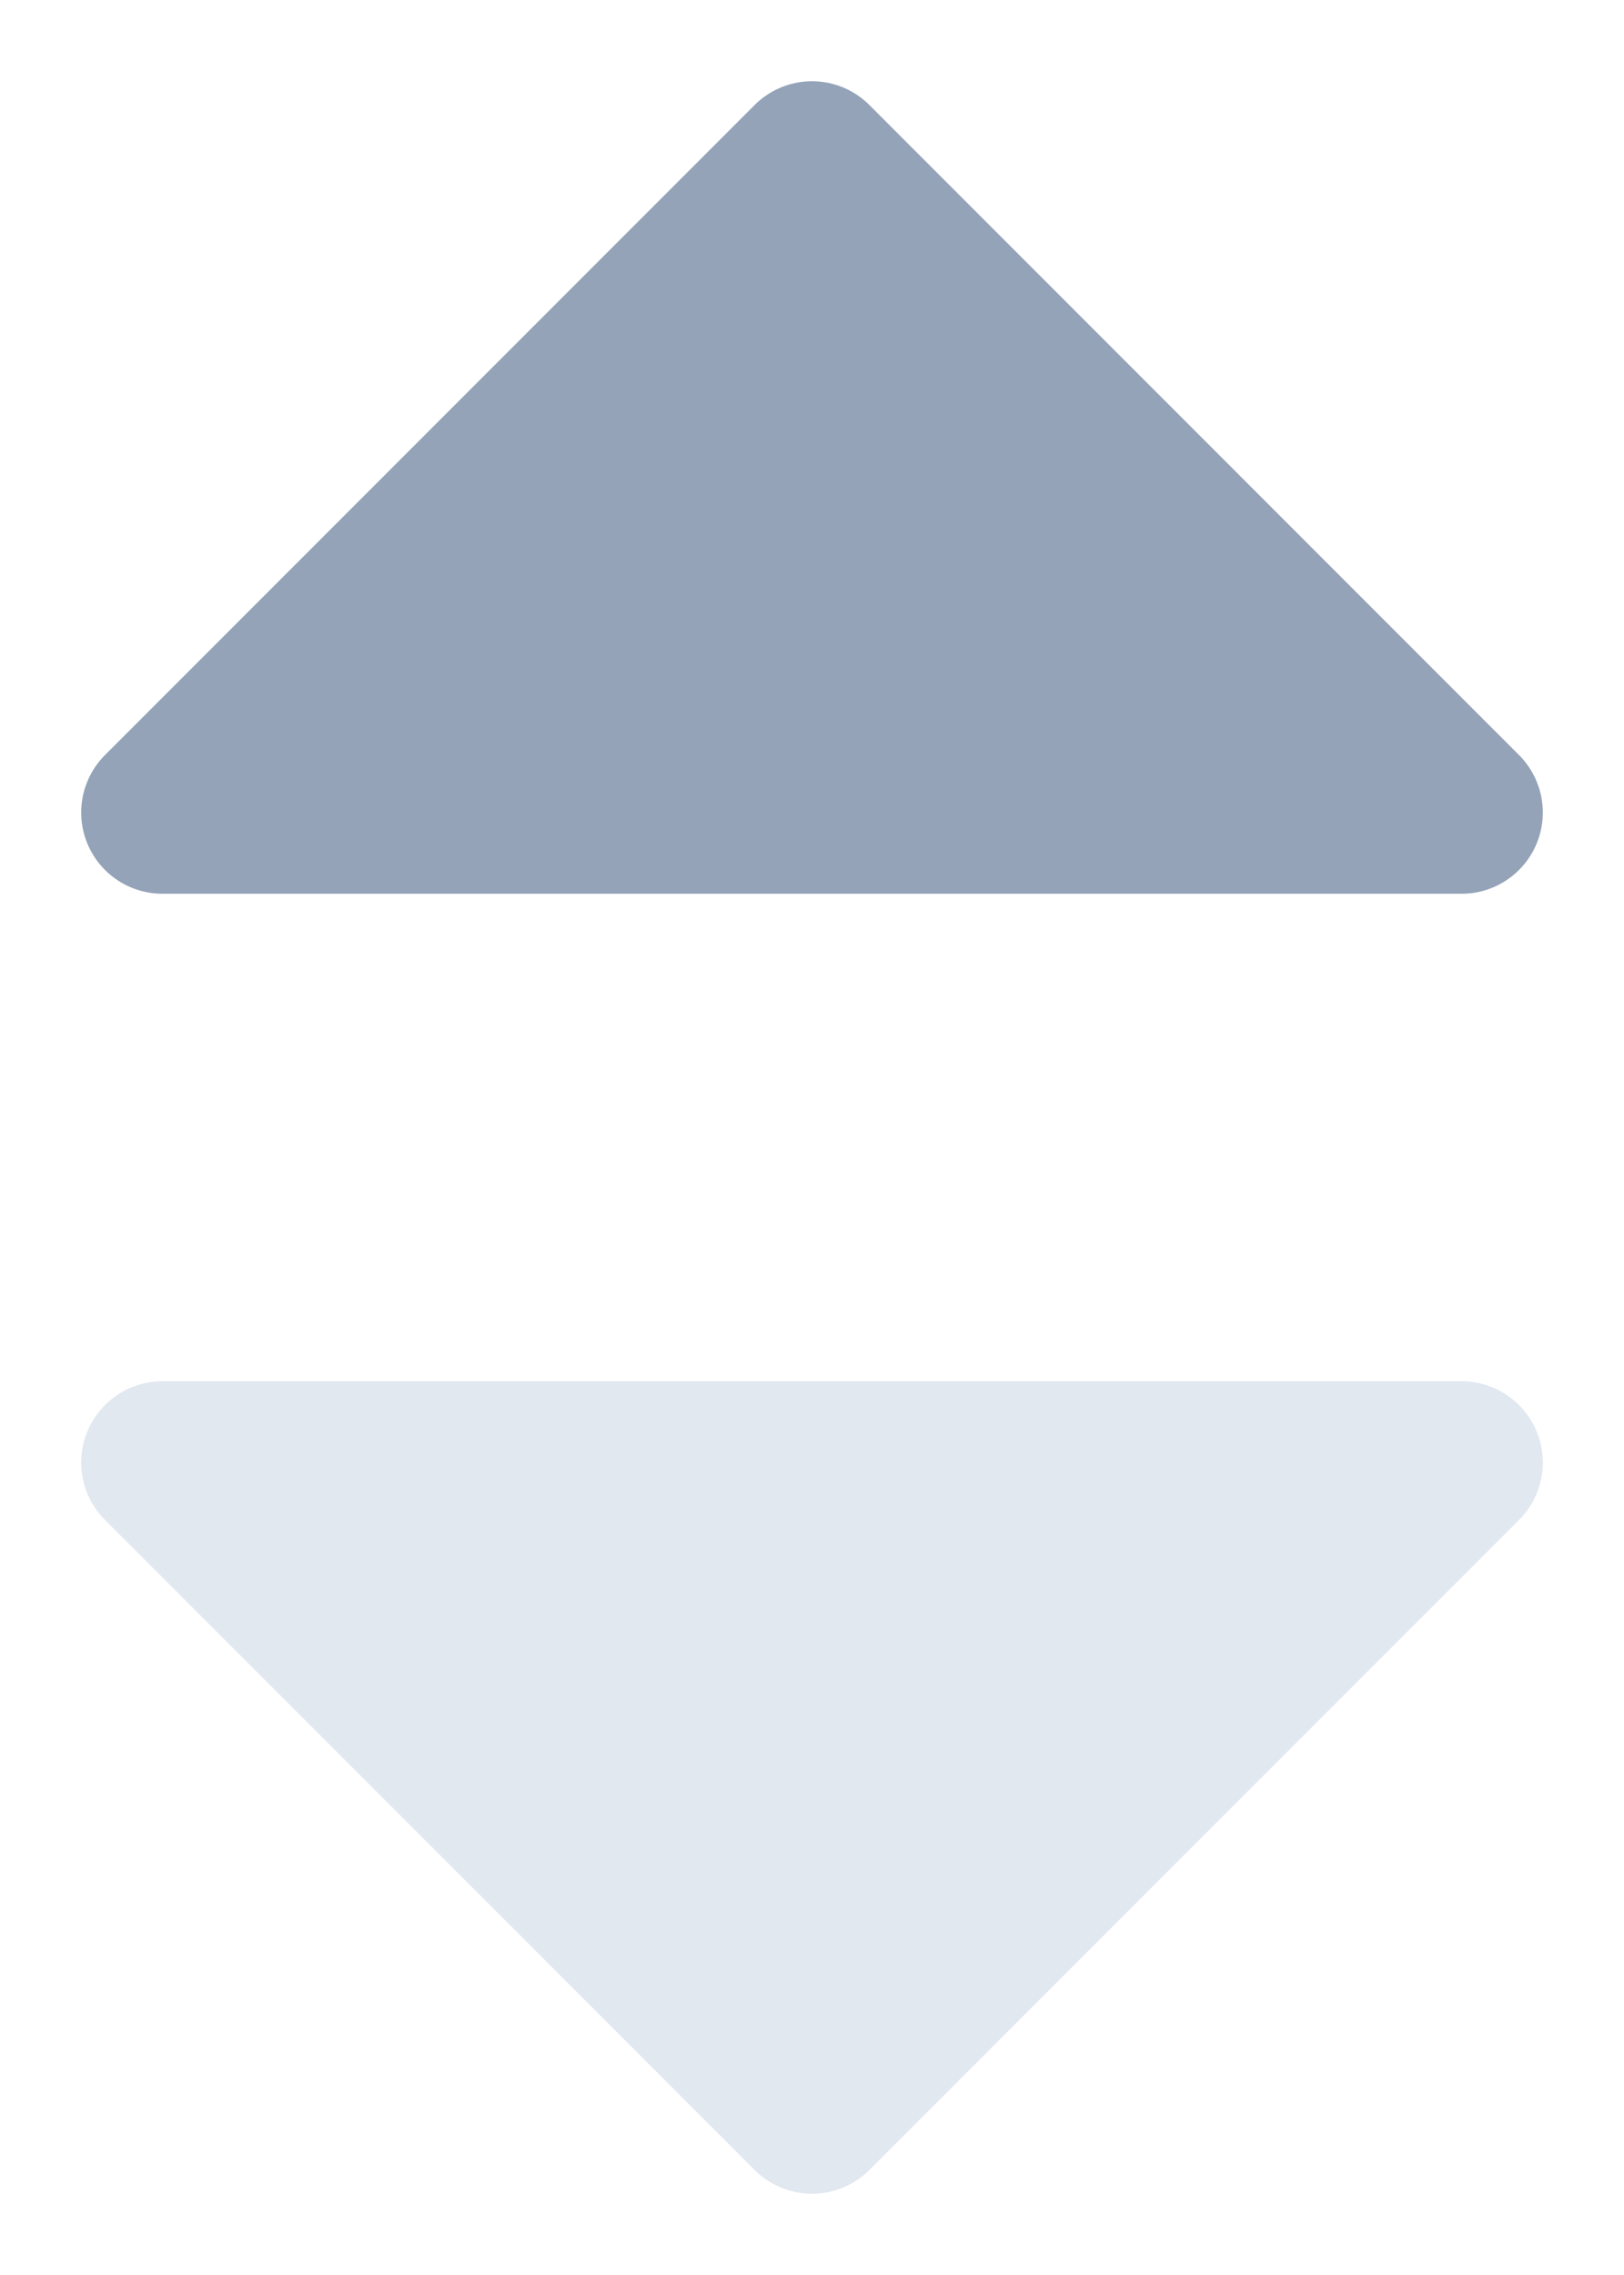 <svg width="10" height="14" viewBox="0 0 10 14" fill="none" xmlns="http://www.w3.org/2000/svg">
<path d="M1 9L5 13L9 9H1Z" fill="#E2E8F0" stroke="#E2E8F0" stroke-linecap="round" stroke-linejoin="round"/>
<path d="M9 5L5 1L1 5L9 5Z" fill="#94A3B8" stroke="#94A3B8" stroke-linecap="round" stroke-linejoin="round"/>
</svg>
